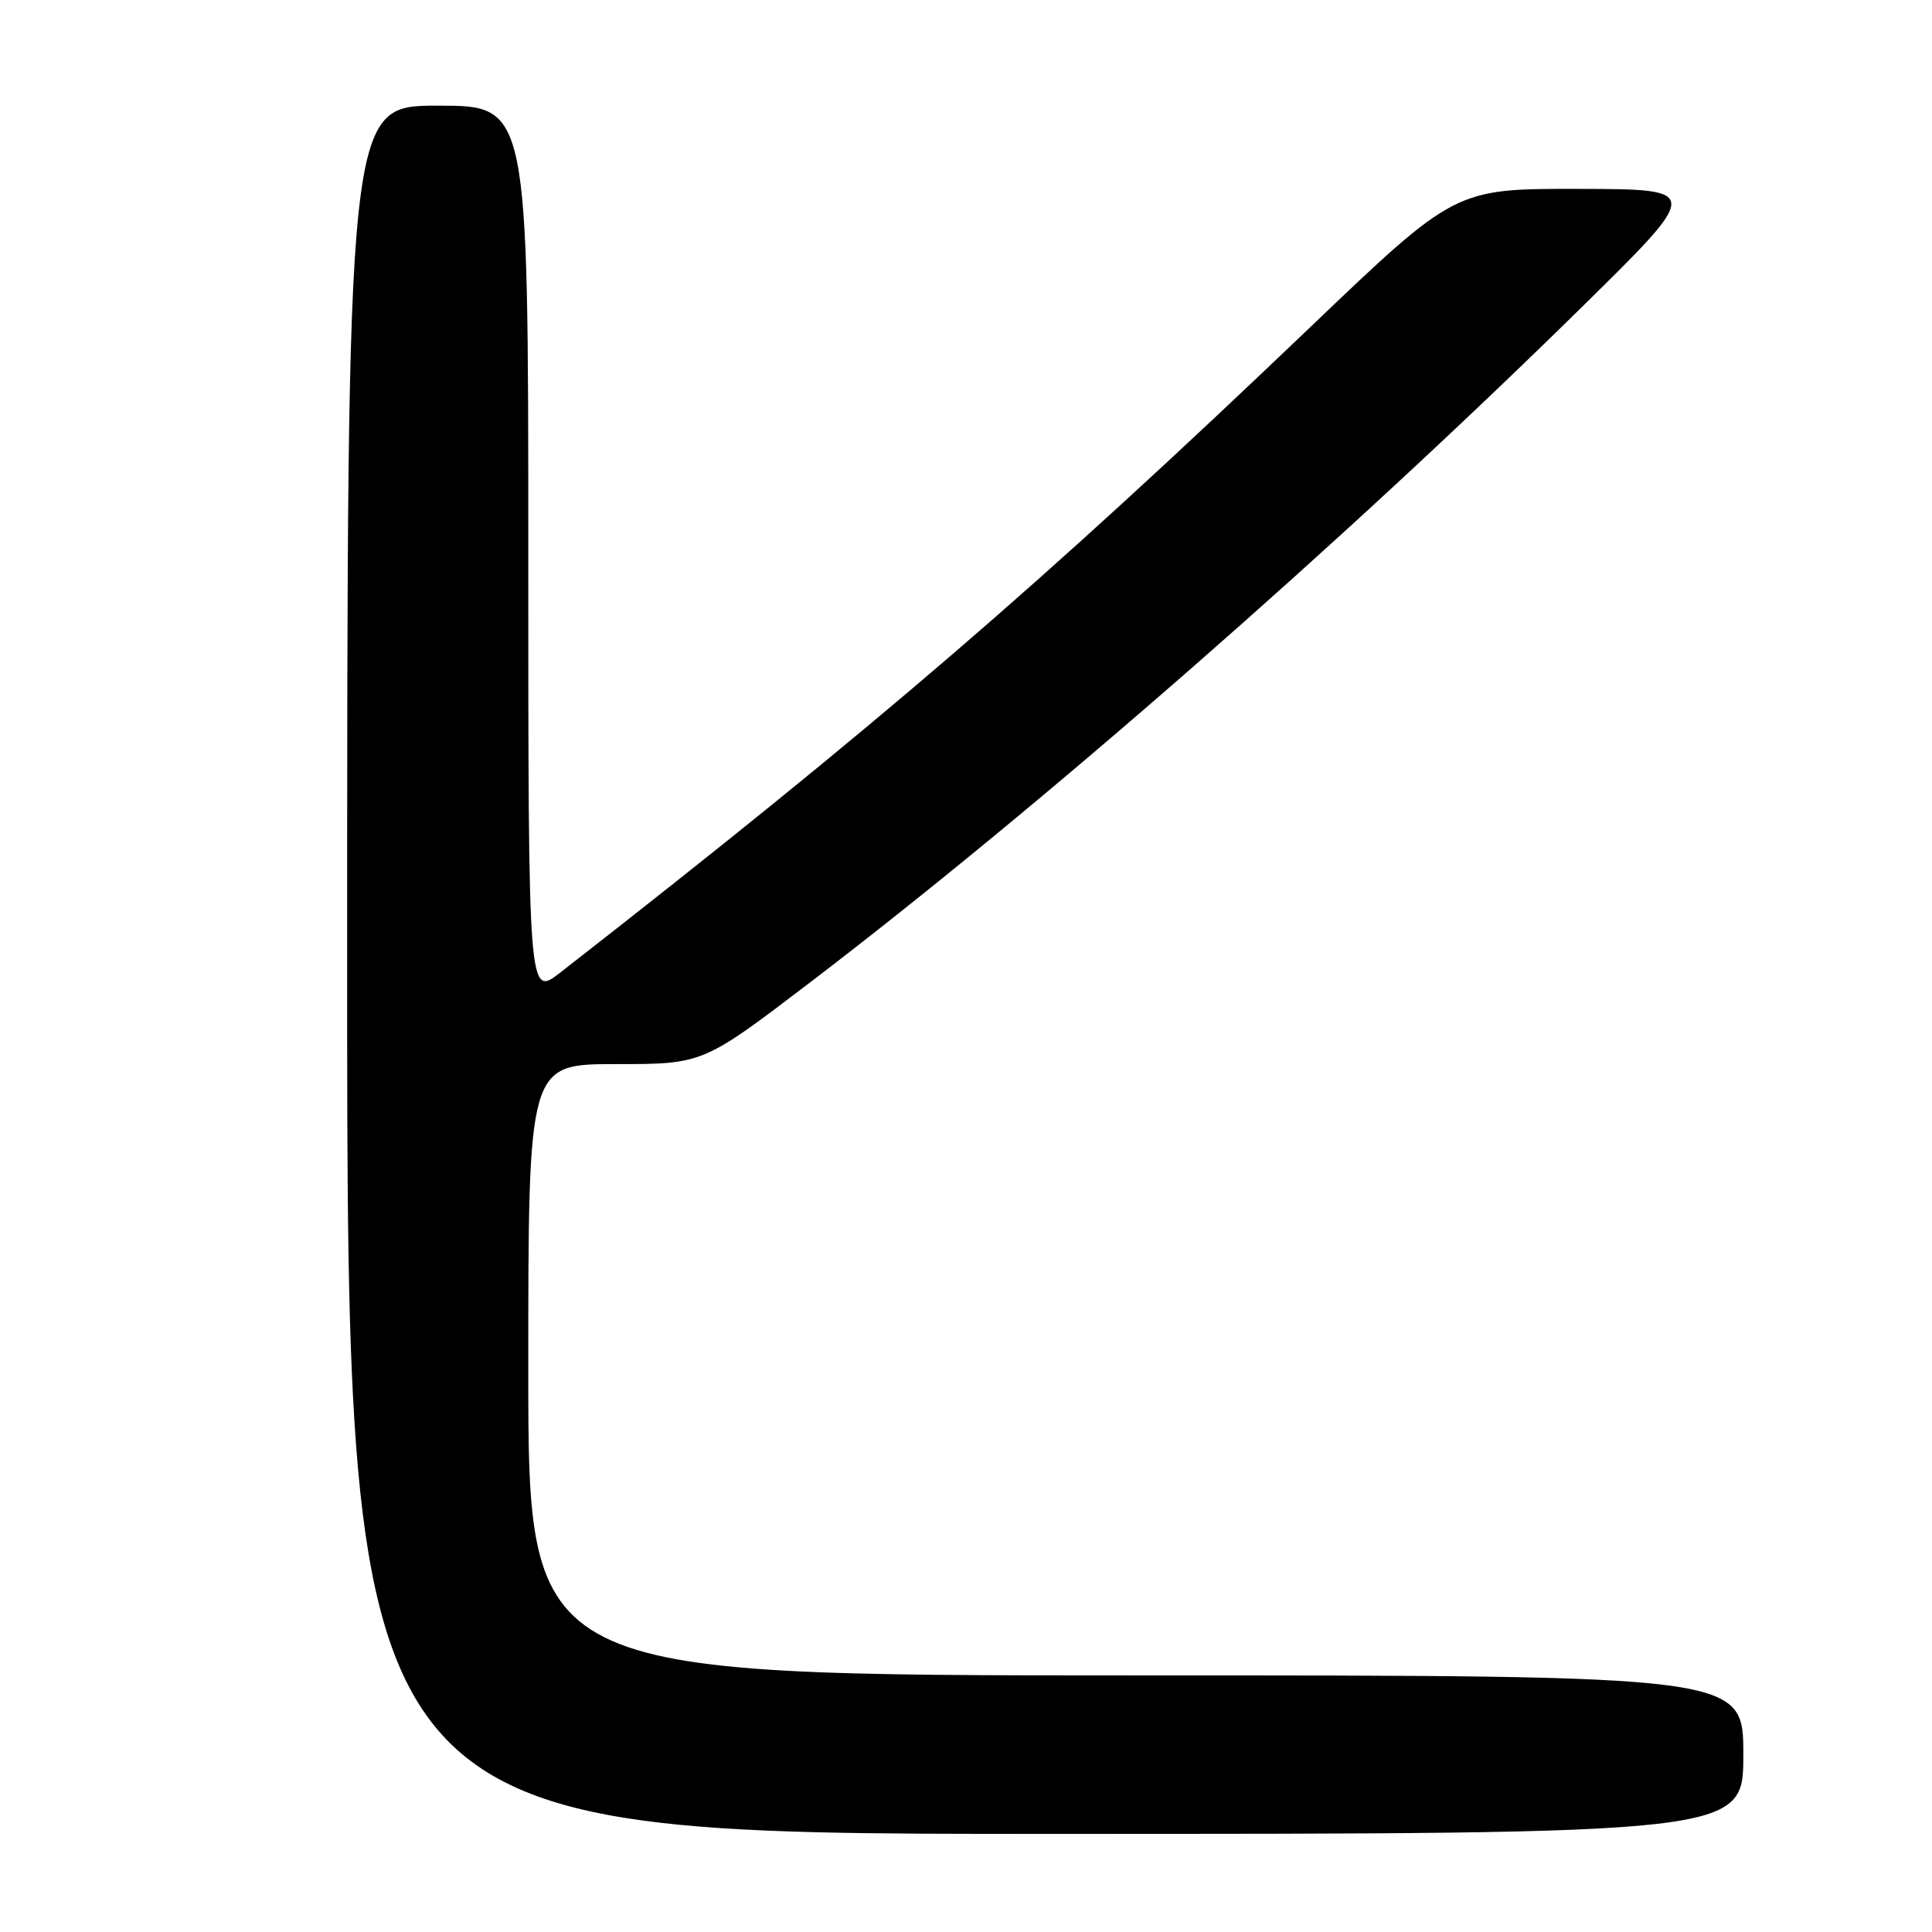 <?xml version="1.0" encoding="UTF-8" standalone="no"?>
<!DOCTYPE svg PUBLIC "-//W3C//DTD SVG 1.1//EN" "http://www.w3.org/Graphics/SVG/1.1/DTD/svg11.dtd" >
<svg xmlns="http://www.w3.org/2000/svg" xmlns:xlink="http://www.w3.org/1999/xlink" version="1.1" viewBox="0 0 256 256">
 <g >
 <path fill="currentColor"
d=" M 231.00 232.50 C 231.00 222.00 231.00 222.00 150.50 222.00 C 70.00 222.00 70.00 222.00 70.00 181.50 C 70.00 141.00 70.00 141.00 81.57 141.00 C 93.14 141.00 93.14 141.00 107.24 130.25 C 137.94 106.84 177.68 72.08 209.50 40.79 C 225.50 25.06 225.50 25.06 209.16 25.03 C 192.82 25.00 192.82 25.00 173.66 43.31 C 138.00 77.39 116.06 96.27 74.25 128.86 C 70.00 132.17 70.00 132.17 70.00 73.08 C 70.00 14.00 70.00 14.00 58.00 14.00 C 46.00 14.00 46.00 14.00 46.00 128.50 C 46.00 243.00 46.00 243.00 138.50 243.00 C 231.00 243.00 231.00 243.00 231.00 232.50 Z "/>
</g>
</svg>